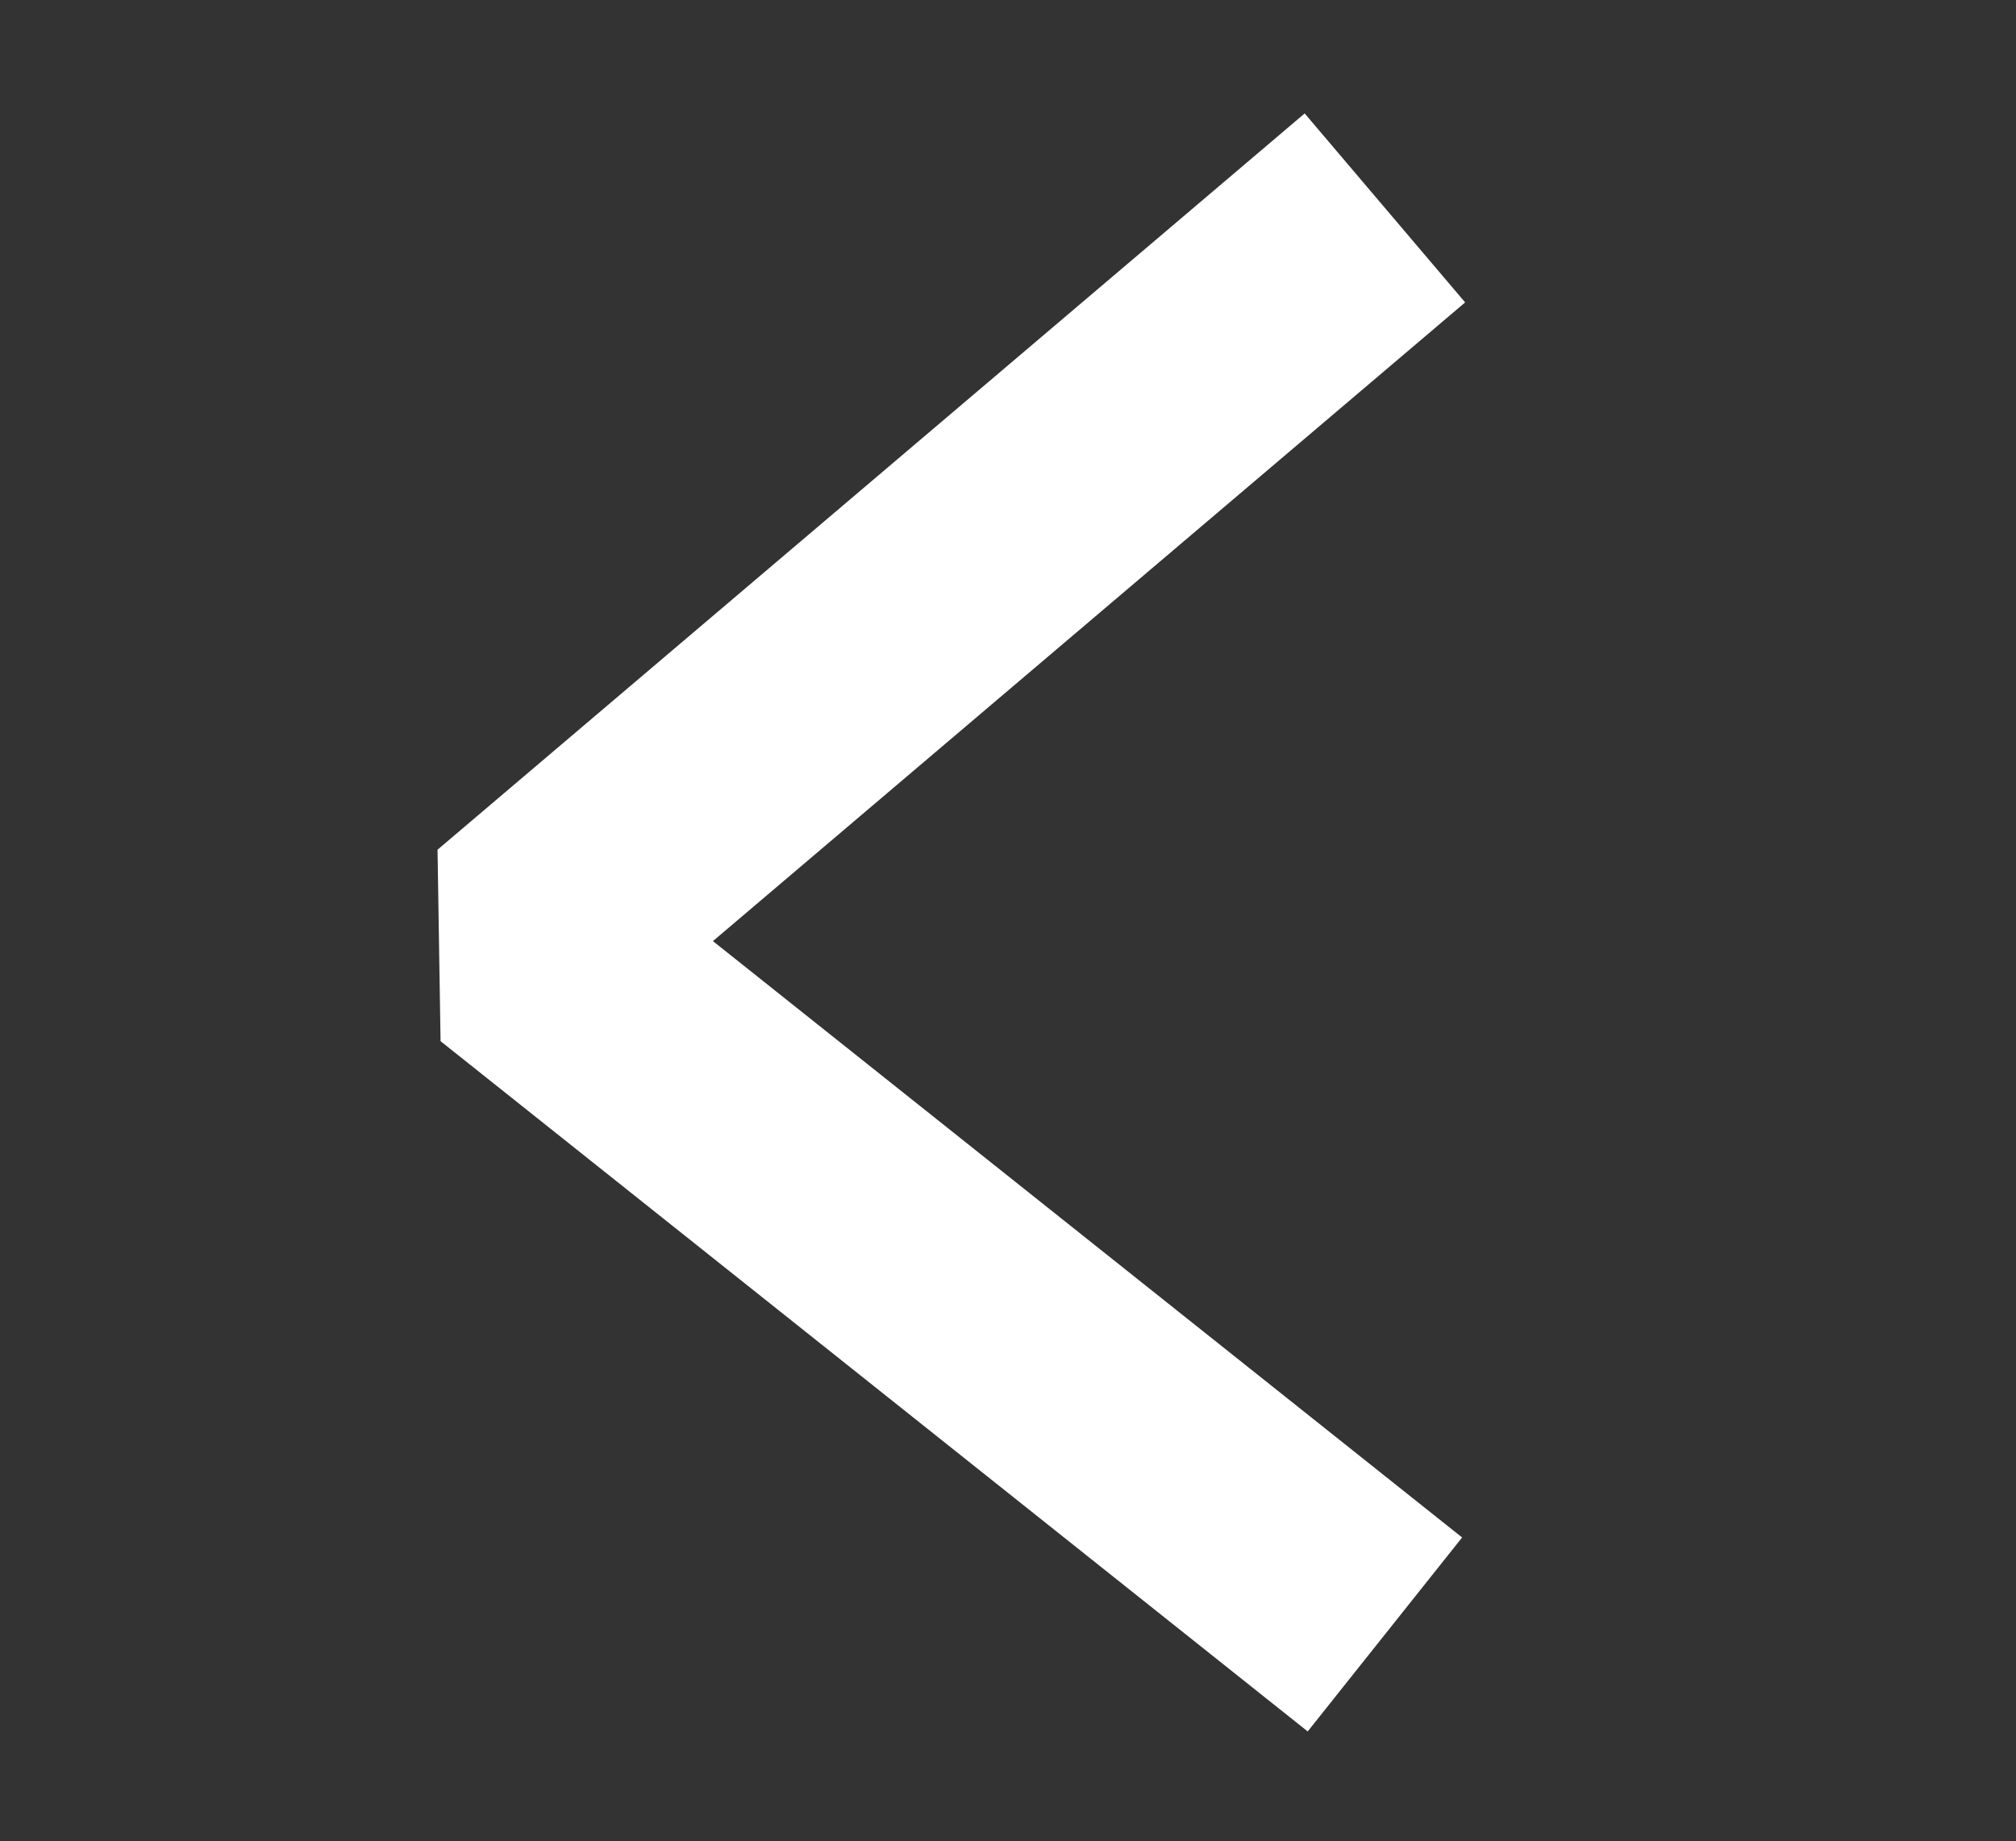 <?xml version="1.0" encoding="UTF-8" standalone="no"?>
<!-- Created with Inkscape (http://www.inkscape.org/) -->

<svg
   xmlns:dc="http://purl.org/dc/elements/1.1/"
   xmlns:cc="http://creativecommons.org/ns#"
   xmlns:rdf="http://www.w3.org/1999/02/22-rdf-syntax-ns#"
   xmlns:svg="http://www.w3.org/2000/svg"
   xmlns="http://www.w3.org/2000/svg"
   xmlns:sodipodi="http://sodipodi.sourceforge.net/DTD/sodipodi-0.dtd"
   xmlns:inkscape="http://www.inkscape.org/namespaces/inkscape"
   width="163.923mm"
   height="149.706mm"
   viewBox="0 0 580.83 530.454"
   id="svg2"
   version="1.1"
   inkscape:version="0.91 r13725"
   sodipodi:docname="privous.svg">
  <rect x="0" y="0" width="580.83" height="530.454" fill="#333333" stroke="none"/>
  <defs
     id="defs4" />
  <sodipodi:namedview
     id="base"
     pagecolor="#ffffff"
     bordercolor="#666666"
     borderopacity="1.0"
     inkscape:pageopacity="0.0"
     inkscape:pageshadow="2"
     inkscape:zoom="0.7"
     inkscape:cx="136.90123"
     inkscape:cy="298.2432"
     inkscape:document-units="px"
     inkscape:current-layer="layer1"
     showgrid="false"
     fit-margin-left="8"
     fit-margin-top="8"
     fit-margin-right="8"
     fit-margin-bottom="8"
     inkscape:window-width="1536"
     inkscape:window-height="801"
     inkscape:window-x="-8"
     inkscape:window-y="-8"
     inkscape:window-maximized="1"
     showguides="true"
     inkscape:guide-bbox="true">
    <sodipodi:guide
       position="28.571,381.429"
       orientation="1,0"
       id="guide4165" />
    <sodipodi:guide
       position="-70,501.429"
       orientation="0,1"
       id="guide4167" />
    <sodipodi:guide
       position="551.429,312.857"
       orientation="1,0"
       id="guide4169" />
    <sodipodi:guide
       position="300,30"
       orientation="0,1"
       id="guide4171" />
    <sodipodi:guide
       position="392.857,405.714"
       orientation="1,0"
       id="guide4205" />
  </sodipodi:namedview>
  <g
     inkscape:label="Layer 1"
     inkscape:groupmode="layer"
     id="layer1"
     transform="translate(-40.374,-228.016)">
    <path
       style="fill:none;fill-opacity:1;fill-rule:evenodd;stroke:#ee1c1c;stroke-width:0;stroke-linecap:round;stroke-linejoin:miter;stroke-miterlimit:4;stroke-dasharray:none;stroke-opacity:1"
       d="M 551.598,687.615 110.578,299.325"
       id="path4175-3"
       inkscape:connector-curvature="0" />
    <path
       style="fill:none;fill-rule:evenodd;stroke:#ffffff;stroke-width:71.427;stroke-linecap:butt;stroke-linejoin:bevel;stroke-miterlimit:4;stroke-dasharray:none;stroke-opacity:1"
       d="M 439.381,287.92 189.547,500.049 439.381,698.921"
       id="path4207"
       inkscape:connector-curvature="0" />
  </g>
</svg>
